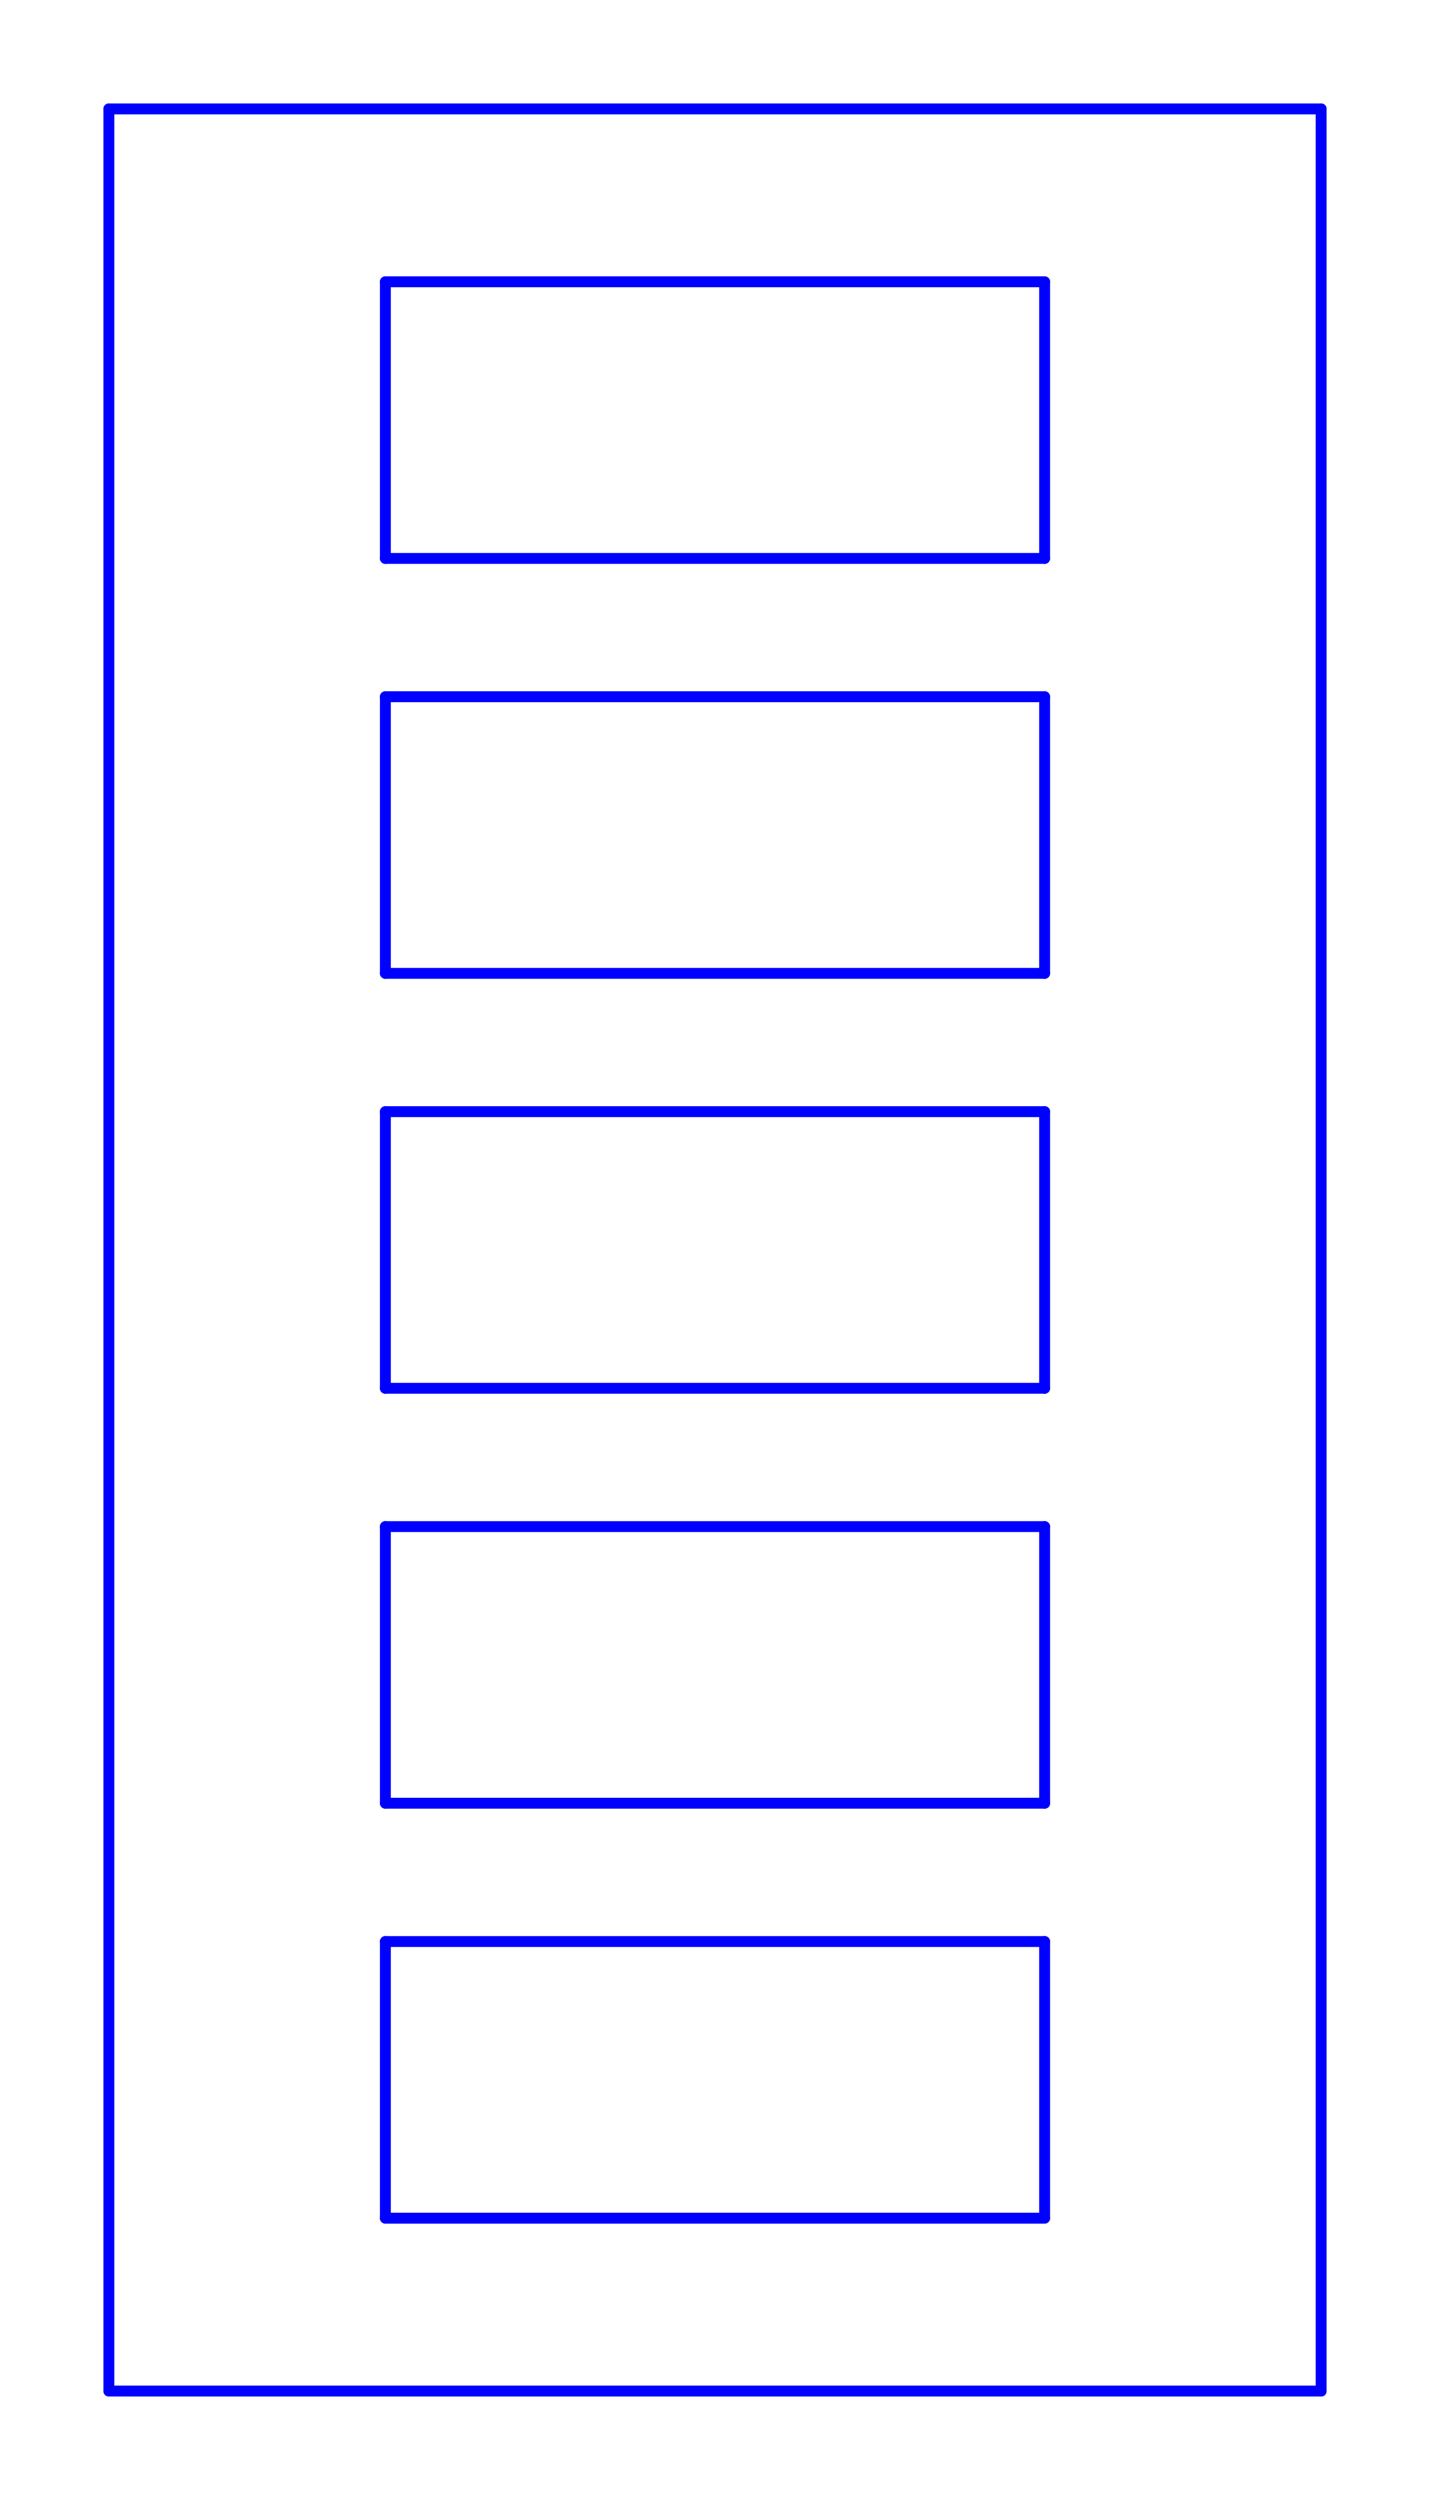 <?xml version="1.0" standalone="no"?>
<!DOCTYPE svg PUBLIC "-//W3C//DTD SVG 1.1//EN" "http://www.w3.org/Graphics/SVG/1.1/DTD/svg11.dtd">
<svg width="131.354mm" height="229.55mm"
 viewBox="0 0 131.354 229.55"
 xmlns="http://www.w3.org/2000/svg" version="1.1"
 xmlns:xlink="http://www.w3.org/1999/xlink">
<desc>Output from Flights of Ideas SVG Sketchup Plugin</desc>

  <g id="face0" fill="none" stroke="#0000FF" stroke-width="1" stroke-miterlimit="4" stroke-dasharray="none" stroke-linejoin="round" stroke-linecap="round">
    <line x1="10.0" y1="219.55" x2="121.354" y2="219.55"/>
    <line x1="121.354" y1="219.55" x2="121.354" y2="10.0"/>
    <line x1="121.354" y1="10.0" x2="10.0" y2="10.0"/>
    <line x1="10.0" y1="10.0" x2="10.0" y2="219.55"/>
    <line x1="95.954" y1="165.575" x2="35.4" y2="165.575"/>
    <line x1="35.4" y1="165.575" x2="35.4" y2="140.175"/>
    <line x1="35.4" y1="140.175" x2="95.954" y2="140.175"/>
    <line x1="95.954" y1="140.175" x2="95.954" y2="165.575"/>
    <line x1="95.954" y1="102.075" x2="95.954" y2="127.475"/>
    <line x1="95.954" y1="127.475" x2="35.4" y2="127.475"/>
    <line x1="35.4" y1="127.475" x2="35.4" y2="102.075"/>
    <line x1="35.4" y1="102.075" x2="95.954" y2="102.075"/>
    <line x1="95.954" y1="25.875" x2="95.954" y2="51.275"/>
    <line x1="95.954" y1="51.275" x2="35.4" y2="51.275"/>
    <line x1="35.4" y1="51.275" x2="35.4" y2="25.875"/>
    <line x1="35.4" y1="25.875" x2="95.954" y2="25.875"/>
    <line x1="95.954" y1="89.375" x2="35.4" y2="89.375"/>
    <line x1="35.4" y1="89.375" x2="35.4" y2="63.975"/>
    <line x1="35.4" y1="63.975" x2="95.954" y2="63.975"/>
    <line x1="95.954" y1="63.975" x2="95.954" y2="89.375"/>
    <line x1="95.954" y1="178.275" x2="95.954" y2="203.675"/>
    <line x1="95.954" y1="203.675" x2="35.4" y2="203.675"/>
    <line x1="35.4" y1="203.675" x2="35.4" y2="178.275"/>
    <line x1="35.4" y1="178.275" x2="95.954" y2="178.275"/>
  </g>
</svg>
